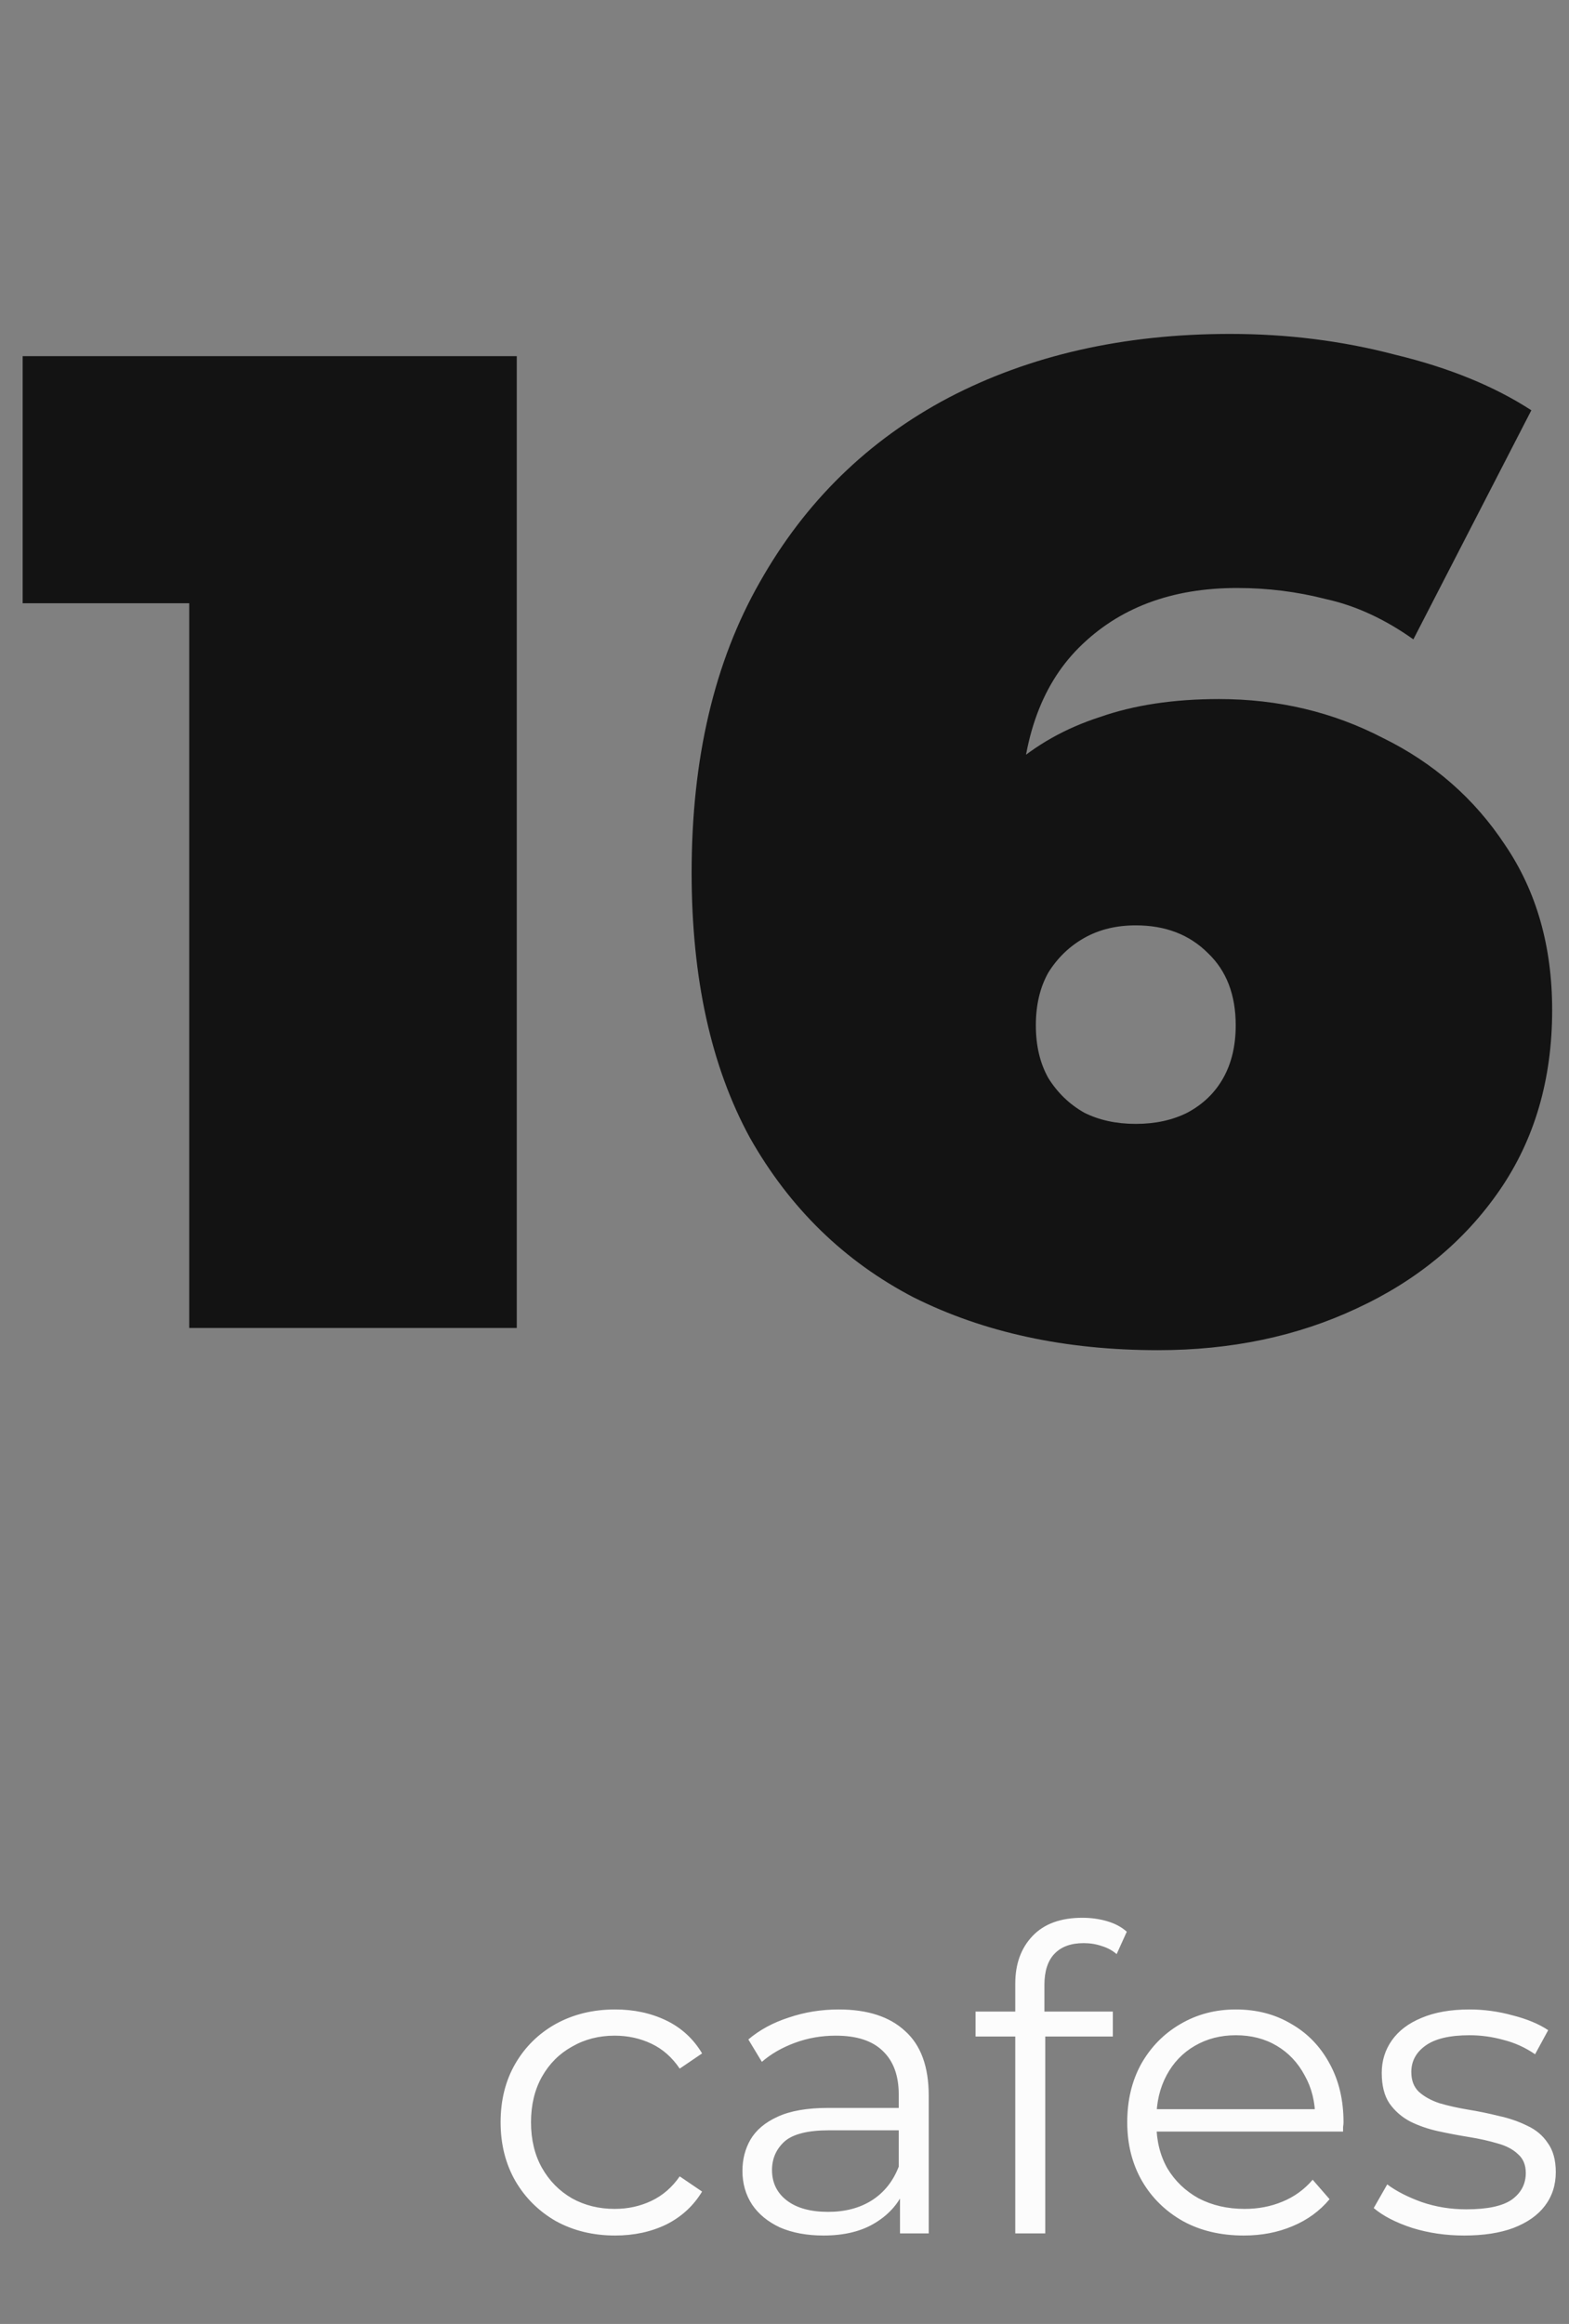 <svg width="52" height="77" viewBox="0 0 52 77" fill="none" xmlns="http://www.w3.org/2000/svg">
<rect x="0" y="0" width="52" height="77" fill="#808080" stroke="none"/>
<path d="M6.271 44V15.572L10.917 19.988H0.751V11.8H17.127V44H6.271ZM38.378 44.736C35.311 44.736 32.613 44.153 30.282 42.988C27.982 41.792 26.173 40.029 24.854 37.698C23.566 35.337 22.922 32.408 22.922 28.912C22.922 25.14 23.673 21.935 25.176 19.298C26.679 16.63 28.764 14.591 31.432 13.18C34.131 11.769 37.243 11.064 40.77 11.064C42.671 11.064 44.496 11.294 46.244 11.754C48.023 12.183 49.525 12.797 50.752 13.594L46.842 21.184C45.891 20.509 44.925 20.065 43.944 19.85C42.993 19.605 42.012 19.482 41 19.482C38.823 19.482 37.075 20.141 35.756 21.46C34.468 22.748 33.824 24.634 33.824 27.118C33.824 27.578 33.824 28.038 33.824 28.498C33.824 28.927 33.824 29.372 33.824 29.832L31.34 28.038C31.953 26.995 32.674 26.121 33.502 25.416C34.33 24.68 35.311 24.128 36.446 23.76C37.581 23.361 38.899 23.162 40.402 23.162C42.365 23.162 44.174 23.591 45.83 24.45C47.517 25.278 48.866 26.459 49.878 27.992C50.921 29.525 51.442 31.35 51.442 33.466C51.442 35.766 50.859 37.759 49.694 39.446C48.529 41.133 46.949 42.436 44.956 43.356C42.993 44.276 40.801 44.736 38.378 44.736ZM37.642 37.238C38.286 37.238 38.853 37.115 39.344 36.87C39.865 36.594 40.264 36.211 40.54 35.72C40.816 35.229 40.954 34.647 40.954 33.972C40.954 32.96 40.647 32.163 40.034 31.58C39.421 30.967 38.623 30.66 37.642 30.66C36.998 30.66 36.431 30.798 35.94 31.074C35.449 31.35 35.051 31.733 34.744 32.224C34.468 32.715 34.33 33.297 34.33 33.972C34.33 34.647 34.468 35.229 34.744 35.72C35.051 36.211 35.449 36.594 35.94 36.87C36.431 37.115 36.998 37.238 37.642 37.238Z" fill="#131313"/>
<path d="M20.385 74.07C19.657 74.07 19.004 73.911 18.425 73.594C17.856 73.267 17.408 72.824 17.081 72.264C16.755 71.695 16.591 71.046 16.591 70.318C16.591 69.581 16.755 68.932 17.081 68.372C17.408 67.812 17.856 67.373 18.425 67.056C19.004 66.739 19.657 66.58 20.385 66.58C21.011 66.58 21.575 66.701 22.079 66.944C22.583 67.187 22.98 67.551 23.269 68.036L22.527 68.54C22.275 68.167 21.963 67.891 21.589 67.714C21.216 67.537 20.81 67.448 20.371 67.448C19.849 67.448 19.377 67.569 18.957 67.812C18.537 68.045 18.206 68.377 17.963 68.806C17.721 69.235 17.599 69.739 17.599 70.318C17.599 70.897 17.721 71.401 17.963 71.83C18.206 72.259 18.537 72.595 18.957 72.838C19.377 73.071 19.849 73.188 20.371 73.188C20.81 73.188 21.216 73.099 21.589 72.922C21.963 72.745 22.275 72.474 22.527 72.11L23.269 72.614C22.98 73.09 22.583 73.454 22.079 73.706C21.575 73.949 21.011 74.07 20.385 74.07ZM29.828 74V72.376L29.786 72.11V69.394C29.786 68.769 29.609 68.288 29.254 67.952C28.909 67.616 28.391 67.448 27.7 67.448C27.224 67.448 26.771 67.527 26.342 67.686C25.913 67.845 25.549 68.055 25.25 68.316L24.802 67.574C25.175 67.257 25.623 67.014 26.146 66.846C26.669 66.669 27.219 66.58 27.798 66.58C28.75 66.58 29.483 66.818 29.996 67.294C30.519 67.761 30.78 68.475 30.78 69.436V74H29.828ZM27.294 74.07C26.743 74.07 26.263 73.981 25.852 73.804C25.451 73.617 25.143 73.365 24.928 73.048C24.713 72.721 24.606 72.348 24.606 71.928C24.606 71.545 24.695 71.2 24.872 70.892C25.059 70.575 25.357 70.323 25.768 70.136C26.188 69.94 26.748 69.842 27.448 69.842H29.982V70.584H27.476C26.767 70.584 26.272 70.71 25.992 70.962C25.721 71.214 25.586 71.527 25.586 71.9C25.586 72.32 25.749 72.656 26.076 72.908C26.403 73.16 26.86 73.286 27.448 73.286C28.008 73.286 28.489 73.16 28.89 72.908C29.301 72.647 29.599 72.273 29.786 71.788L30.01 72.474C29.823 72.959 29.497 73.347 29.03 73.636C28.573 73.925 27.994 74.07 27.294 74.07ZM33.648 74V65.726C33.648 65.073 33.839 64.545 34.222 64.144C34.604 63.743 35.155 63.542 35.874 63.542C36.154 63.542 36.424 63.579 36.686 63.654C36.947 63.729 37.166 63.845 37.344 64.004L37.008 64.746C36.868 64.625 36.704 64.536 36.518 64.48C36.331 64.415 36.13 64.382 35.916 64.382C35.496 64.382 35.174 64.499 34.95 64.732C34.726 64.965 34.614 65.311 34.614 65.768V66.888L34.642 67.35V74H33.648ZM32.332 67.476V66.65H36.882V67.476H32.332ZM41.223 74.07C40.458 74.07 39.785 73.911 39.207 73.594C38.628 73.267 38.175 72.824 37.849 72.264C37.522 71.695 37.359 71.046 37.359 70.318C37.359 69.59 37.513 68.946 37.821 68.386C38.138 67.826 38.568 67.387 39.109 67.07C39.66 66.743 40.276 66.58 40.957 66.58C41.648 66.58 42.259 66.739 42.791 67.056C43.332 67.364 43.757 67.803 44.065 68.372C44.373 68.932 44.527 69.581 44.527 70.318C44.527 70.365 44.522 70.416 44.513 70.472C44.513 70.519 44.513 70.57 44.513 70.626H38.115V69.884H43.981L43.589 70.178C43.589 69.646 43.472 69.175 43.239 68.764C43.015 68.344 42.707 68.017 42.315 67.784C41.923 67.551 41.47 67.434 40.957 67.434C40.453 67.434 40 67.551 39.599 67.784C39.197 68.017 38.885 68.344 38.661 68.764C38.437 69.184 38.325 69.665 38.325 70.206V70.36C38.325 70.92 38.446 71.415 38.689 71.844C38.941 72.264 39.286 72.595 39.725 72.838C40.173 73.071 40.681 73.188 41.251 73.188C41.699 73.188 42.114 73.109 42.497 72.95C42.889 72.791 43.225 72.549 43.505 72.222L44.065 72.866C43.738 73.258 43.328 73.557 42.833 73.762C42.347 73.967 41.811 74.07 41.223 74.07ZM48.524 74.07C47.917 74.07 47.343 73.986 46.802 73.818C46.261 73.641 45.836 73.421 45.528 73.16L45.976 72.376C46.275 72.6 46.657 72.796 47.124 72.964C47.591 73.123 48.081 73.202 48.594 73.202C49.294 73.202 49.798 73.095 50.106 72.88C50.414 72.656 50.568 72.362 50.568 71.998C50.568 71.727 50.479 71.517 50.302 71.368C50.134 71.209 49.91 71.093 49.63 71.018C49.35 70.934 49.037 70.864 48.692 70.808C48.347 70.752 48.001 70.687 47.656 70.612C47.32 70.537 47.012 70.43 46.732 70.29C46.452 70.141 46.223 69.94 46.046 69.688C45.878 69.436 45.794 69.1 45.794 68.68C45.794 68.279 45.906 67.919 46.13 67.602C46.354 67.285 46.681 67.037 47.11 66.86C47.549 66.673 48.081 66.58 48.706 66.58C49.182 66.58 49.658 66.645 50.134 66.776C50.61 66.897 51.002 67.061 51.31 67.266L50.876 68.064C50.549 67.84 50.199 67.681 49.826 67.588C49.453 67.485 49.079 67.434 48.706 67.434C48.043 67.434 47.553 67.551 47.236 67.784C46.928 68.008 46.774 68.297 46.774 68.652C46.774 68.932 46.858 69.151 47.026 69.31C47.203 69.469 47.432 69.595 47.712 69.688C48.001 69.772 48.314 69.842 48.65 69.898C48.995 69.954 49.336 70.024 49.672 70.108C50.017 70.183 50.33 70.29 50.61 70.43C50.899 70.561 51.128 70.752 51.296 71.004C51.473 71.247 51.562 71.569 51.562 71.97C51.562 72.399 51.441 72.773 51.198 73.09C50.965 73.398 50.619 73.641 50.162 73.818C49.714 73.986 49.168 74.07 48.524 74.07Z" fill="#FCFCFC"/>
</svg>
